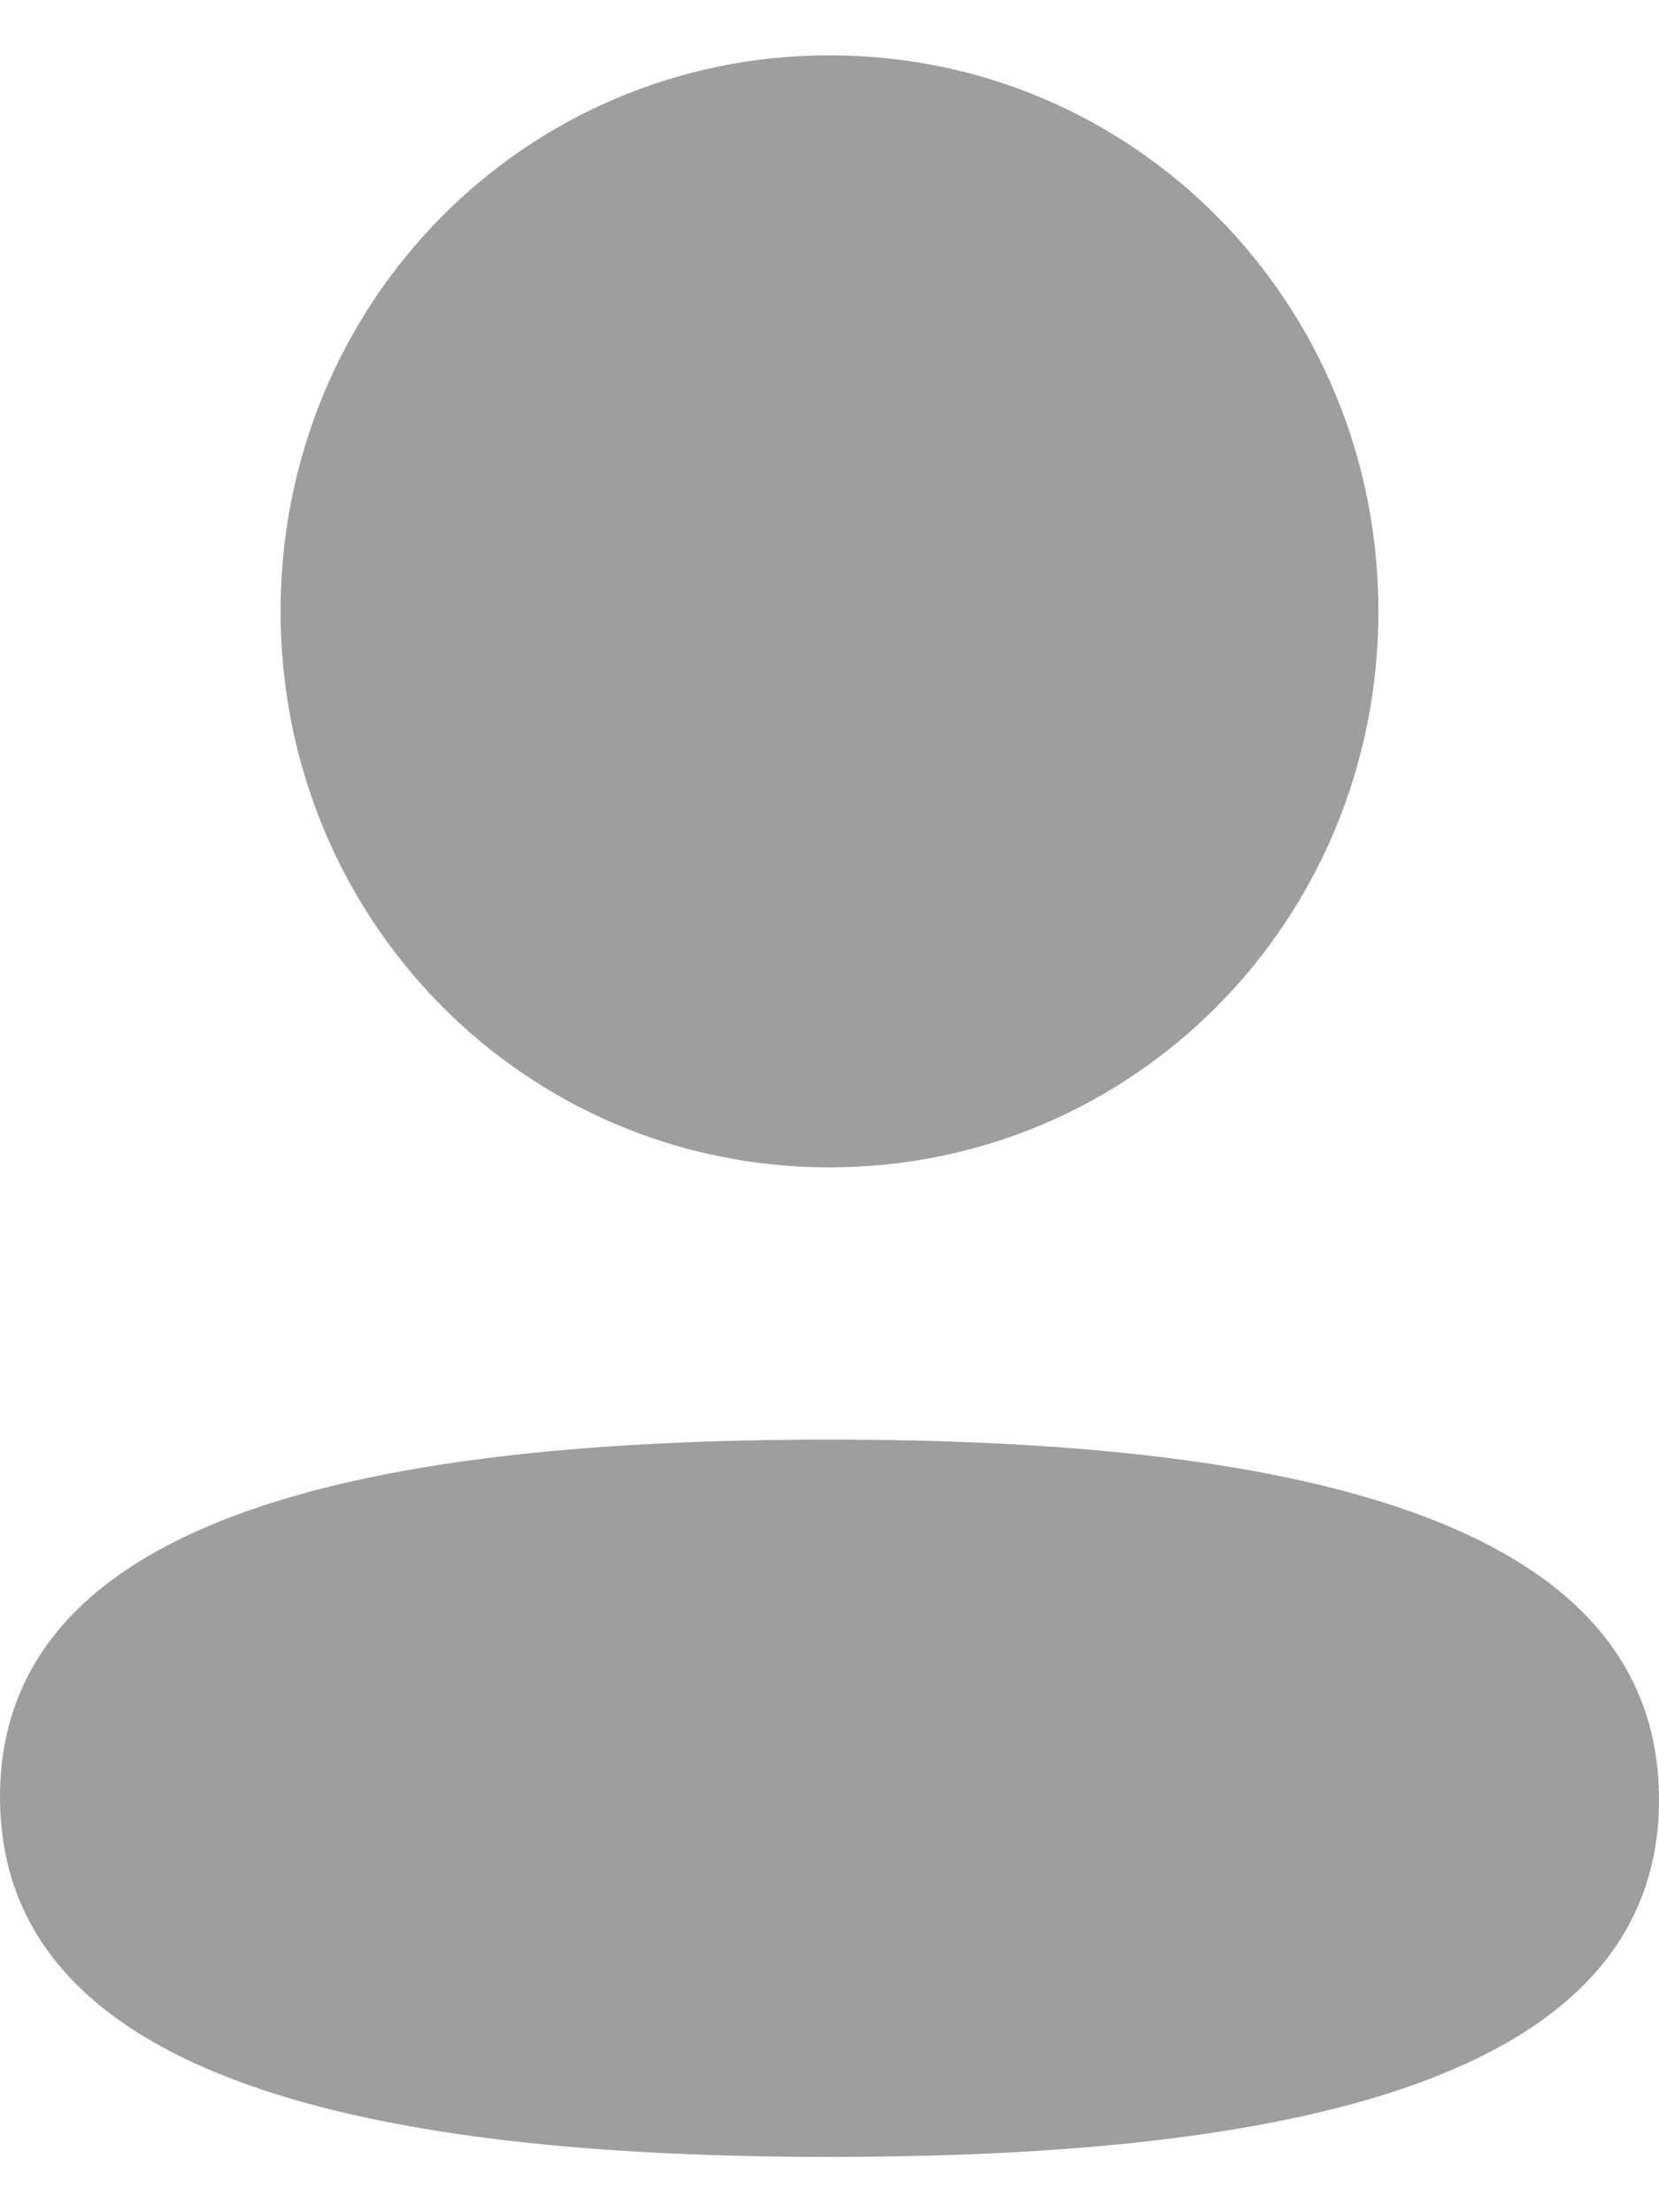 <svg width="15" height="20" viewBox="0 0 15 20" fill="none" xmlns="http://www.w3.org/2000/svg">
<path fill-rule="evenodd" clip-rule="evenodd" d="M12.463 5.527C12.463 8.317 10.255 10.554 7.5 10.554C4.745 10.554 2.537 8.317 2.537 5.527C2.537 2.737 4.745 0.5 7.5 0.5C10.255 0.5 12.463 2.737 12.463 5.527ZM0 16.246C0 13.662 3.454 13.015 7.5 13.015C11.567 13.015 15 13.684 15 16.269C15 18.853 11.545 19.5 7.5 19.5C3.433 19.5 0 18.83 0 16.246Z" fill="#9E9E9E"/>
</svg>

